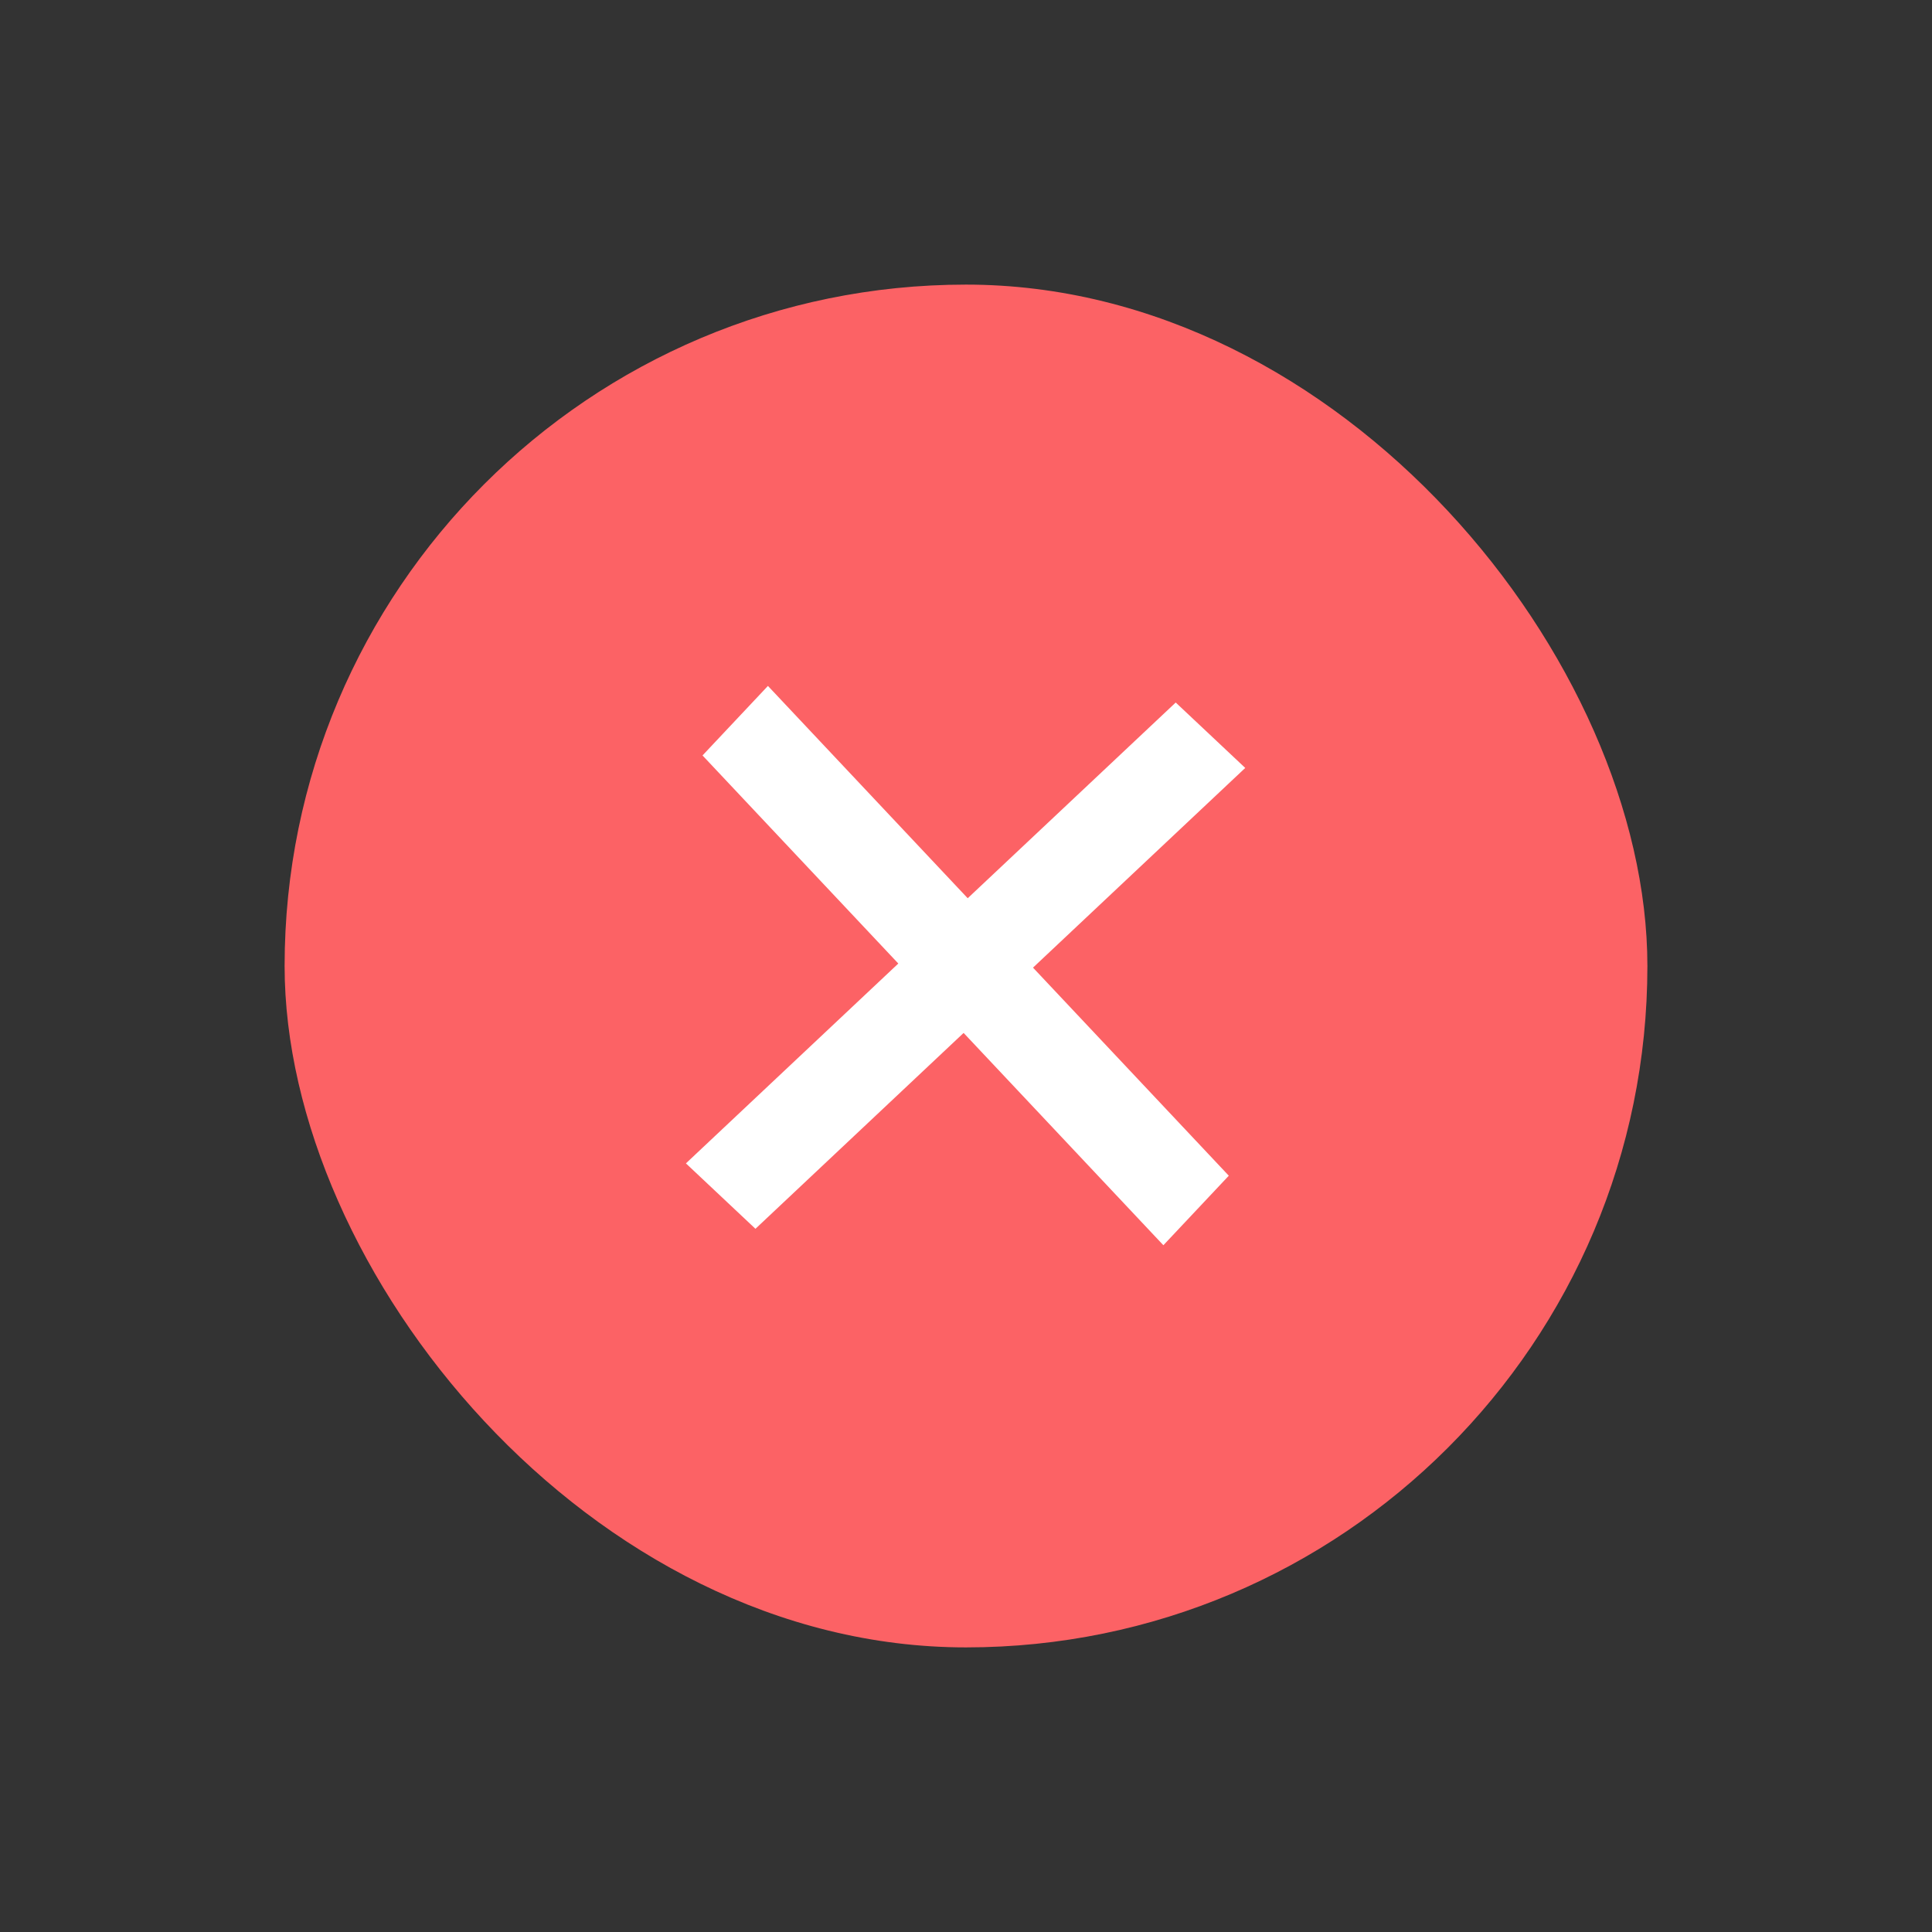 <?xml version="1.0" encoding="UTF-8" standalone="no"?>
<!-- Created with Inkscape (http://www.inkscape.org/) -->

<svg
   width="512"
   height="512"
   viewBox="0 0 135.467 135.467"
   version="1.1"
   id="svg13819"
   inkscape:version="1.1 (c4e8f9ed74, 2021-05-24)"
   sodipodi:docname="cross.svg"
   xmlns:inkscape="http://www.inkscape.org/namespaces/inkscape"
   xmlns:sodipodi="http://sodipodi.sourceforge.net/DTD/sodipodi-0.dtd"
   xmlns="http://www.w3.org/2000/svg"
   xmlns:svg="http://www.w3.org/2000/svg">
  <rect x="0" y="0" width="135.467" height="135.467" fill="#333333" stroke="none"/>
  <sodipodi:namedview
     id="namedview13821"
     pagecolor="#ffffff"
     bordercolor="#666666"
     borderopacity="1.0"
     inkscape:pageshadow="2"
     inkscape:pageopacity="0.0"
     inkscape:pagecheckerboard="0"
     inkscape:document-units="px"
     showgrid="false"
     inkscape:zoom="0.35653935"
     inkscape:cx="373.03035"
     inkscape:cy="479.61046"
     inkscape:window-width="1346"
     inkscape:window-height="728"
     inkscape:window-x="8"
     inkscape:window-y="28"
     inkscape:window-maximized="1"
     inkscape:current-layer="layer1"
     units="px" />
  <defs
     id="defs13816" />
  <g
     inkscape:label="Layer 1"
     inkscape:groupmode="layer"
     id="layer1">
    <rect
       style="fill:#FC6265;fill-opacity:1;fill-rule:evenodd;stroke-width:0.265"
       id="rect12613"
       width="95.555"
       height="95.555"
       x="19.956"
       y="19.956"
       ry="47.777" />
    <rect
       style="fill:#ffffff;fill-opacity:1;stroke:#ffffff;stroke-width:2.648;stroke-miterlimit:4;stroke-dasharray:none"
       id="rect12617"
       width="44.526"
       height="4.048"
       x="-25.186"
       y="93.899"
       transform="matrix(0.728,-0.685,0.728,0.685,0,0)" />
    <rect
       style="fill:#ffffff;fill-opacity:1;stroke:#ffffff;stroke-width:2.648;stroke-miterlimit:4;stroke-dasharray:none"
       id="rect13563"
       width="44.526"
       height="4.048"
       x="-118.186"
       y="0.899"
       transform="matrix(-0.685,-0.728,0.685,-0.728,0,0)" />
  </g>
</svg>
